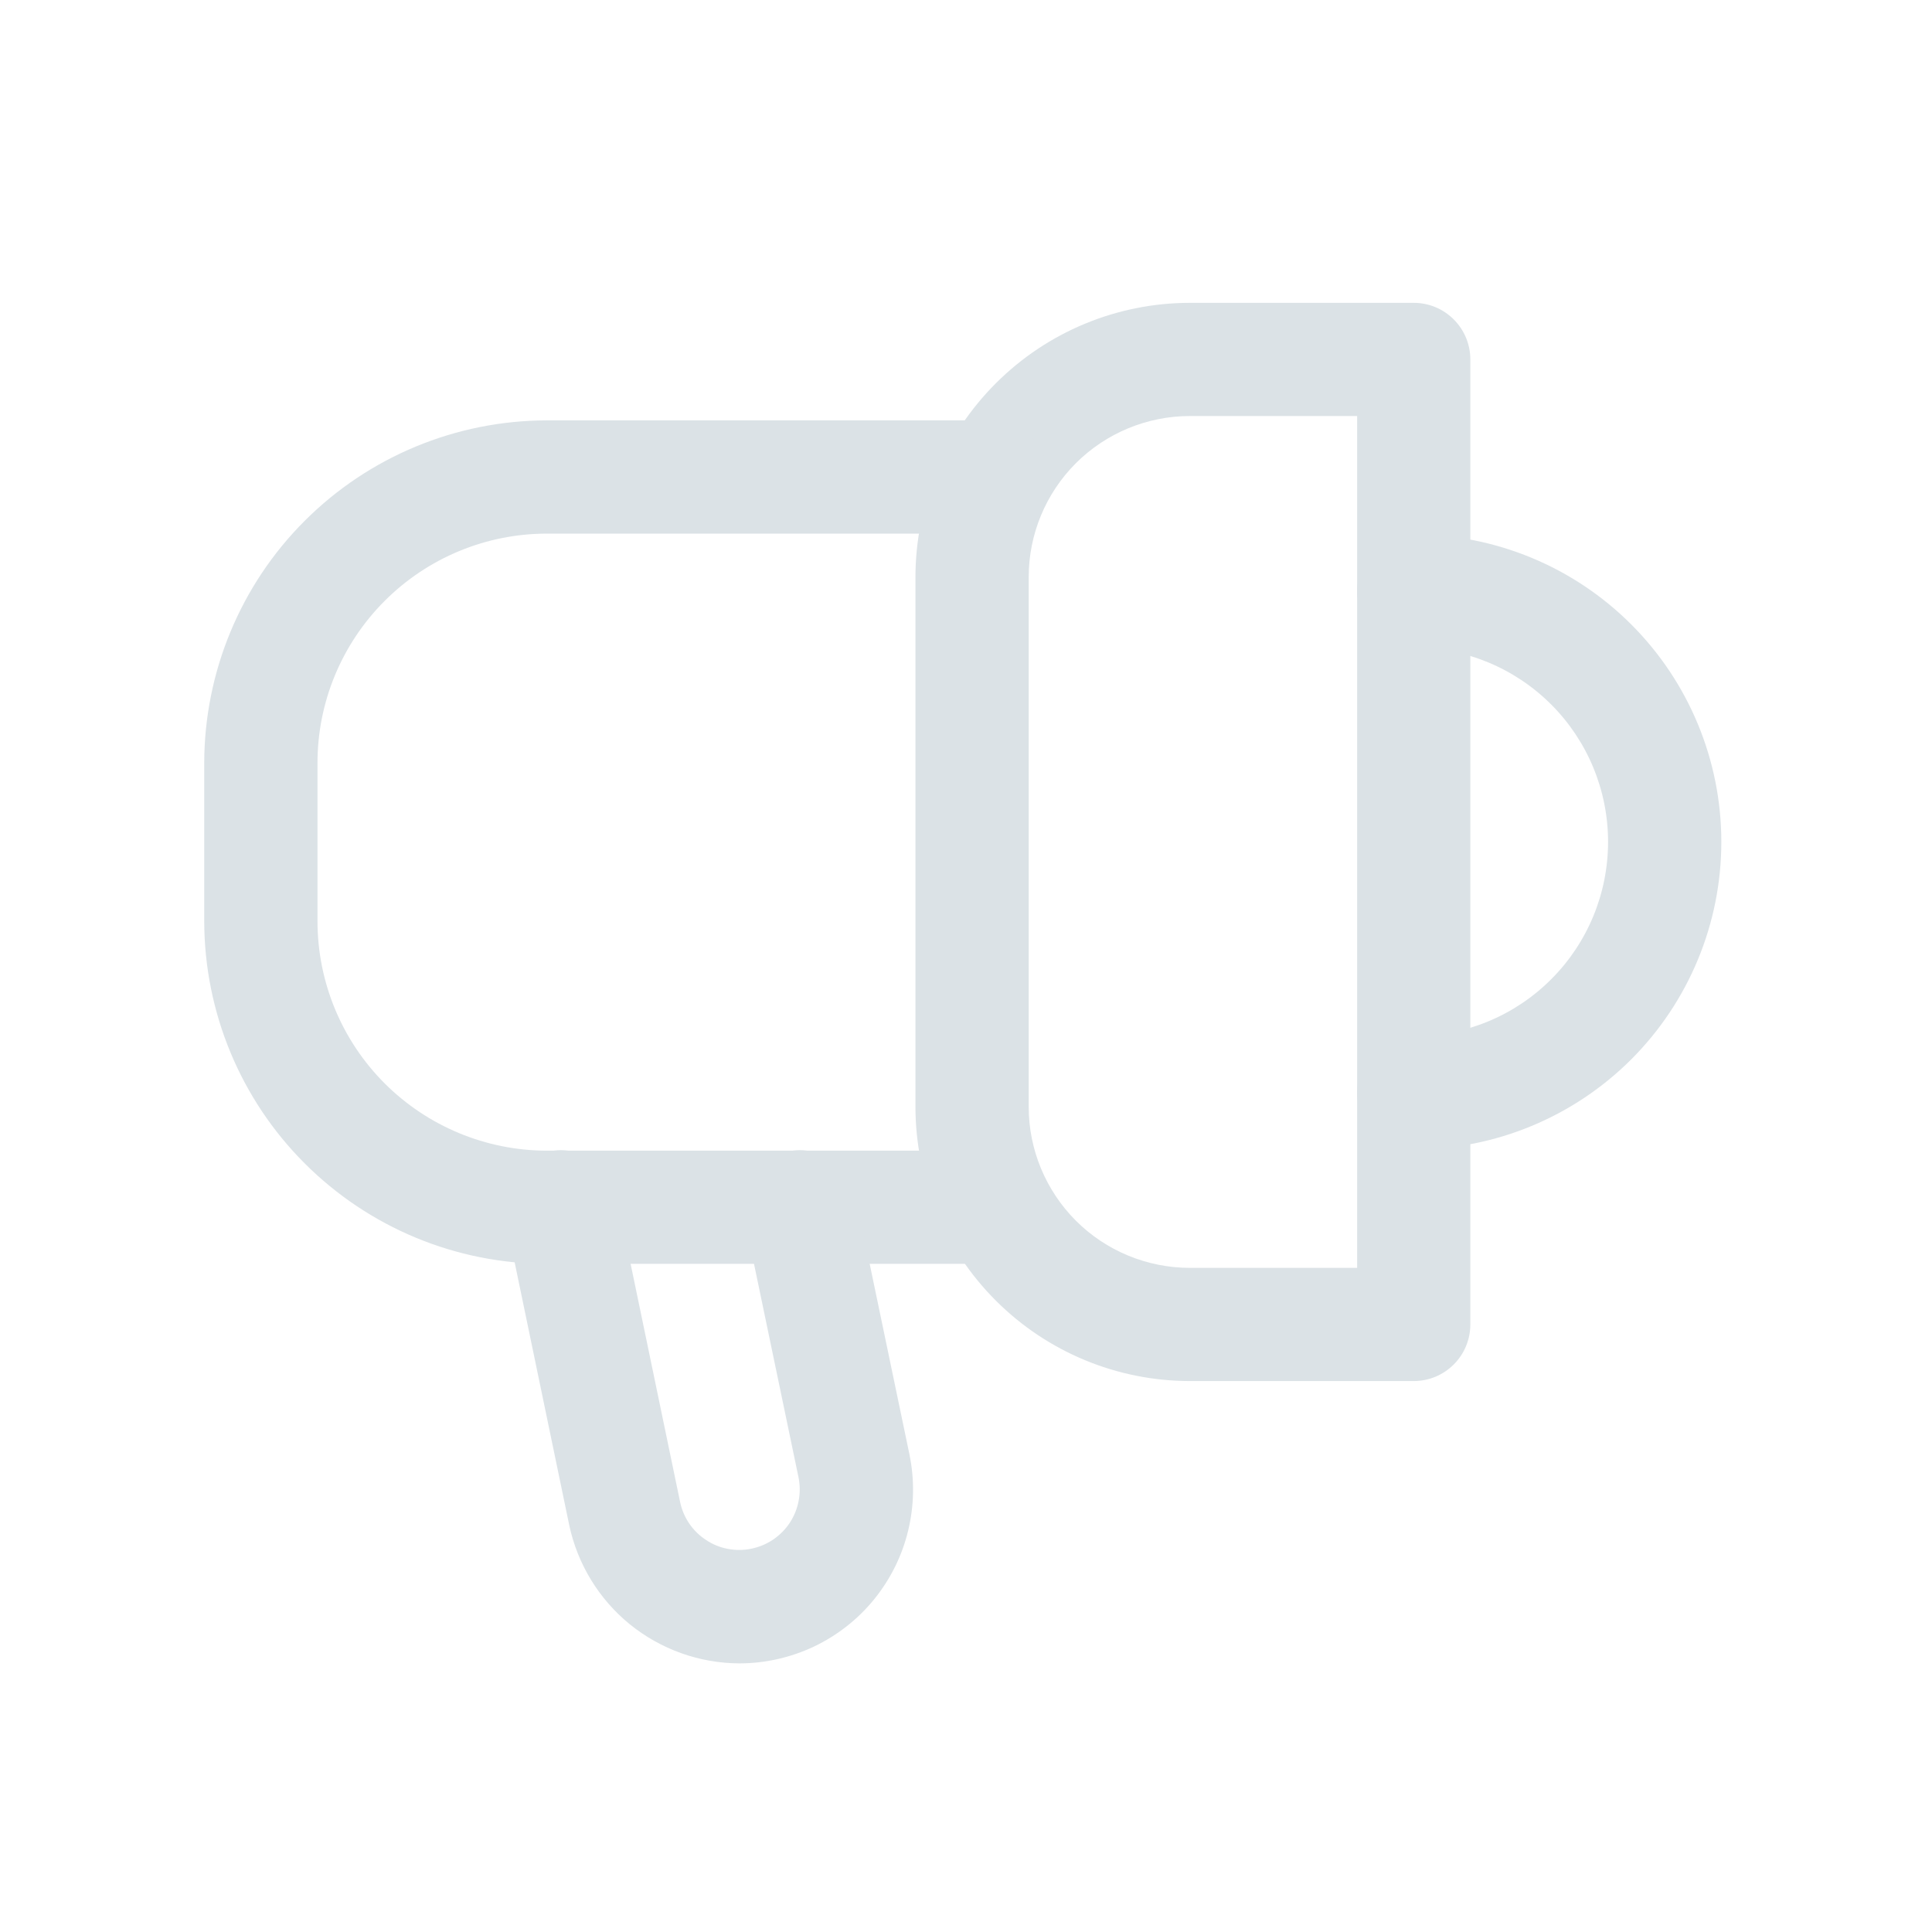 <svg width="24" height="24" viewBox="0 0 24 24" fill="none" xmlns="http://www.w3.org/2000/svg">
<path d="M17.562 17.156H14.779C13.876 17.155 13.01 16.796 12.371 16.157C11.732 15.519 11.373 14.653 11.372 13.75V7.168C11.373 6.265 11.732 5.399 12.371 4.761C13.01 4.122 13.876 3.763 14.779 3.762H17.562C17.749 3.762 17.927 3.836 18.059 3.968C18.191 4.1 18.265 4.278 18.265 4.465V16.453C18.265 16.64 18.191 16.818 18.059 16.95C17.927 17.082 17.749 17.156 17.562 17.156ZM14.779 5.168C14.248 5.169 13.74 5.38 13.365 5.754C12.99 6.129 12.779 6.638 12.779 7.168V13.751C12.779 14.281 12.991 14.789 13.365 15.164C13.74 15.539 14.249 15.749 14.779 15.75H16.859V5.168H14.779Z" fill="#DBE2E6"/>
<path d="M12.312 15.7H6.792C5.664 15.699 4.583 15.25 3.785 14.452C2.987 13.655 2.539 12.573 2.537 11.445V9.477C2.539 8.349 2.987 7.267 3.785 6.47C4.583 5.672 5.664 5.224 6.792 5.222H12.31C12.497 5.222 12.676 5.296 12.807 5.428C12.939 5.56 13.013 5.739 13.013 5.925C13.013 6.112 12.939 6.291 12.807 6.423C12.676 6.555 12.497 6.629 12.31 6.629H6.792C6.037 6.629 5.313 6.93 4.779 7.464C4.245 7.998 3.944 8.722 3.944 9.477V11.445C3.945 12.201 4.245 12.925 4.779 13.459C5.313 13.992 6.037 14.293 6.792 14.294H12.312C12.499 14.294 12.678 14.368 12.809 14.499C12.941 14.631 13.015 14.81 13.015 14.997C13.015 15.183 12.941 15.362 12.809 15.494C12.678 15.626 12.499 15.7 12.312 15.7Z" fill="#DBE2E6"/>
<path d="M9.183 20.663C8.688 20.661 8.208 20.489 7.823 20.177C7.439 19.864 7.174 19.429 7.071 18.945L6.281 15.141C6.261 15.05 6.26 14.956 6.277 14.865C6.293 14.773 6.328 14.686 6.379 14.608C6.429 14.53 6.495 14.463 6.571 14.411C6.648 14.359 6.734 14.322 6.825 14.303C6.916 14.284 7.01 14.283 7.101 14.301C7.192 14.318 7.279 14.354 7.356 14.405C7.434 14.456 7.5 14.522 7.552 14.599C7.604 14.677 7.64 14.763 7.658 14.854L8.448 18.656C8.468 18.753 8.507 18.845 8.562 18.926C8.618 19.008 8.689 19.077 8.772 19.131C8.854 19.186 8.946 19.223 9.043 19.241C9.14 19.259 9.24 19.259 9.336 19.238C9.433 19.218 9.525 19.179 9.606 19.124C9.688 19.068 9.758 18.997 9.812 18.915C9.866 18.832 9.903 18.74 9.921 18.643C9.94 18.546 9.939 18.446 9.919 18.35L9.25 15.141C9.231 15.05 9.229 14.956 9.246 14.865C9.262 14.773 9.297 14.686 9.348 14.608C9.398 14.53 9.464 14.463 9.54 14.411C9.617 14.359 9.703 14.322 9.794 14.303C9.885 14.284 9.979 14.283 10.07 14.301C10.161 14.318 10.248 14.354 10.325 14.405C10.403 14.456 10.469 14.522 10.521 14.599C10.573 14.677 10.609 14.763 10.627 14.854L11.297 18.065C11.362 18.379 11.357 18.704 11.281 19.015C11.206 19.327 11.061 19.618 10.859 19.867C10.657 20.116 10.401 20.316 10.112 20.454C9.822 20.591 9.505 20.663 9.185 20.663H9.183Z" fill="#DBE2E6"/>
<path d="M17.562 14.279C17.376 14.279 17.197 14.204 17.065 14.073C16.933 13.941 16.859 13.762 16.859 13.575C16.859 13.389 16.933 13.21 17.065 13.078C17.197 12.946 17.376 12.872 17.562 12.872C18.203 12.872 18.817 12.618 19.269 12.165C19.722 11.713 19.976 11.098 19.976 10.458C19.976 9.818 19.722 9.204 19.269 8.751C18.817 8.299 18.203 8.044 17.562 8.044C17.376 8.044 17.197 7.97 17.065 7.838C16.933 7.706 16.859 7.528 16.859 7.341C16.859 7.155 16.933 6.976 17.065 6.844C17.197 6.712 17.376 6.638 17.562 6.638C18.576 6.638 19.547 7.04 20.264 7.757C20.98 8.473 21.383 9.445 21.383 10.458C21.383 11.472 20.98 12.443 20.264 13.16C19.547 13.876 18.576 14.279 17.562 14.279Z" fill="#DBE2E6"/>
</svg>

